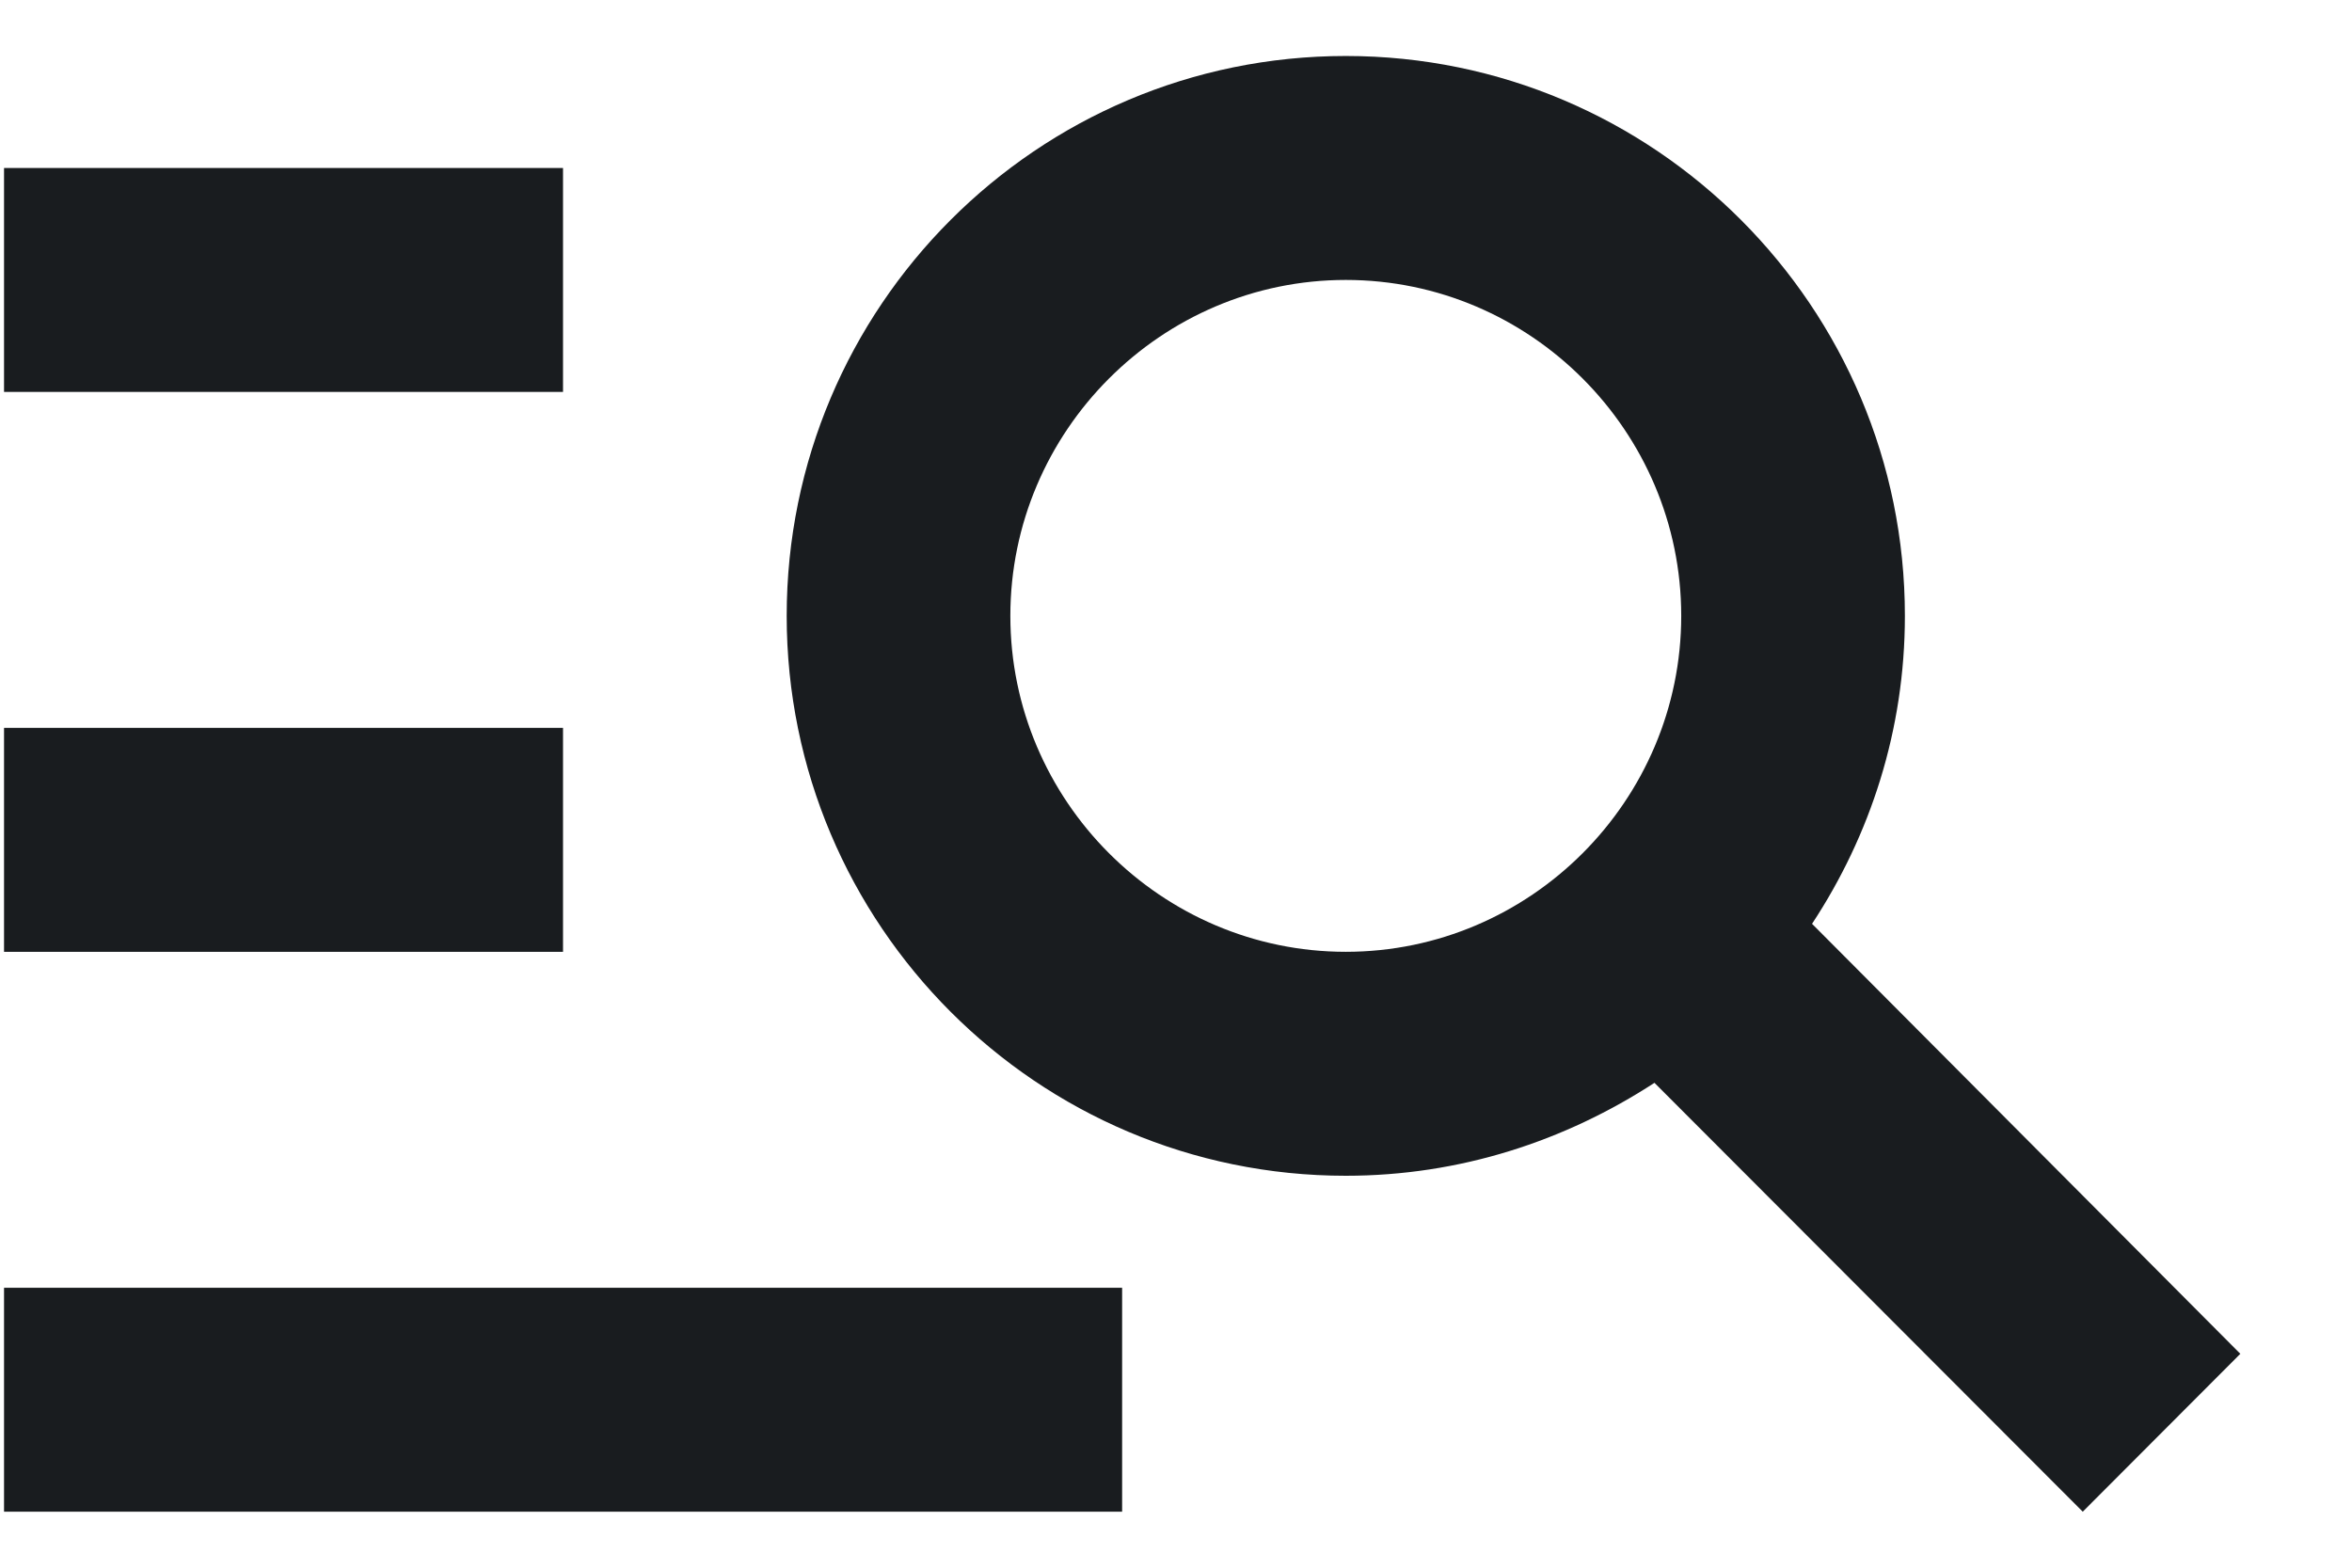 <svg width="21" height="14" viewBox="0 0 21 14" fill="none" xmlns="http://www.w3.org/2000/svg">
<path d="M5.027 3.5H0.036V1.5H5.027V3.5ZM5.027 6.5H0.036V8.5H5.027V6.5ZM18.596 13.5L14.772 9.67C13.973 10.19 13.034 10.5 12.016 10.5C9.261 10.5 7.024 8.26 7.024 5.5C7.024 2.74 9.261 0.5 12.016 0.5C14.772 0.5 17.008 2.74 17.008 5.5C17.008 6.52 16.699 7.46 16.179 8.25L20.003 12.09L18.596 13.5ZM15.011 5.5C15.011 3.85 13.664 2.5 12.016 2.5C10.369 2.5 9.021 3.85 9.021 5.5C9.021 7.15 10.369 8.5 12.016 8.5C13.664 8.5 15.011 7.15 15.011 5.5ZM0.036 13.5H10.019V11.5H0.036V13.5Z" fill="#191C1F"/>
</svg>
